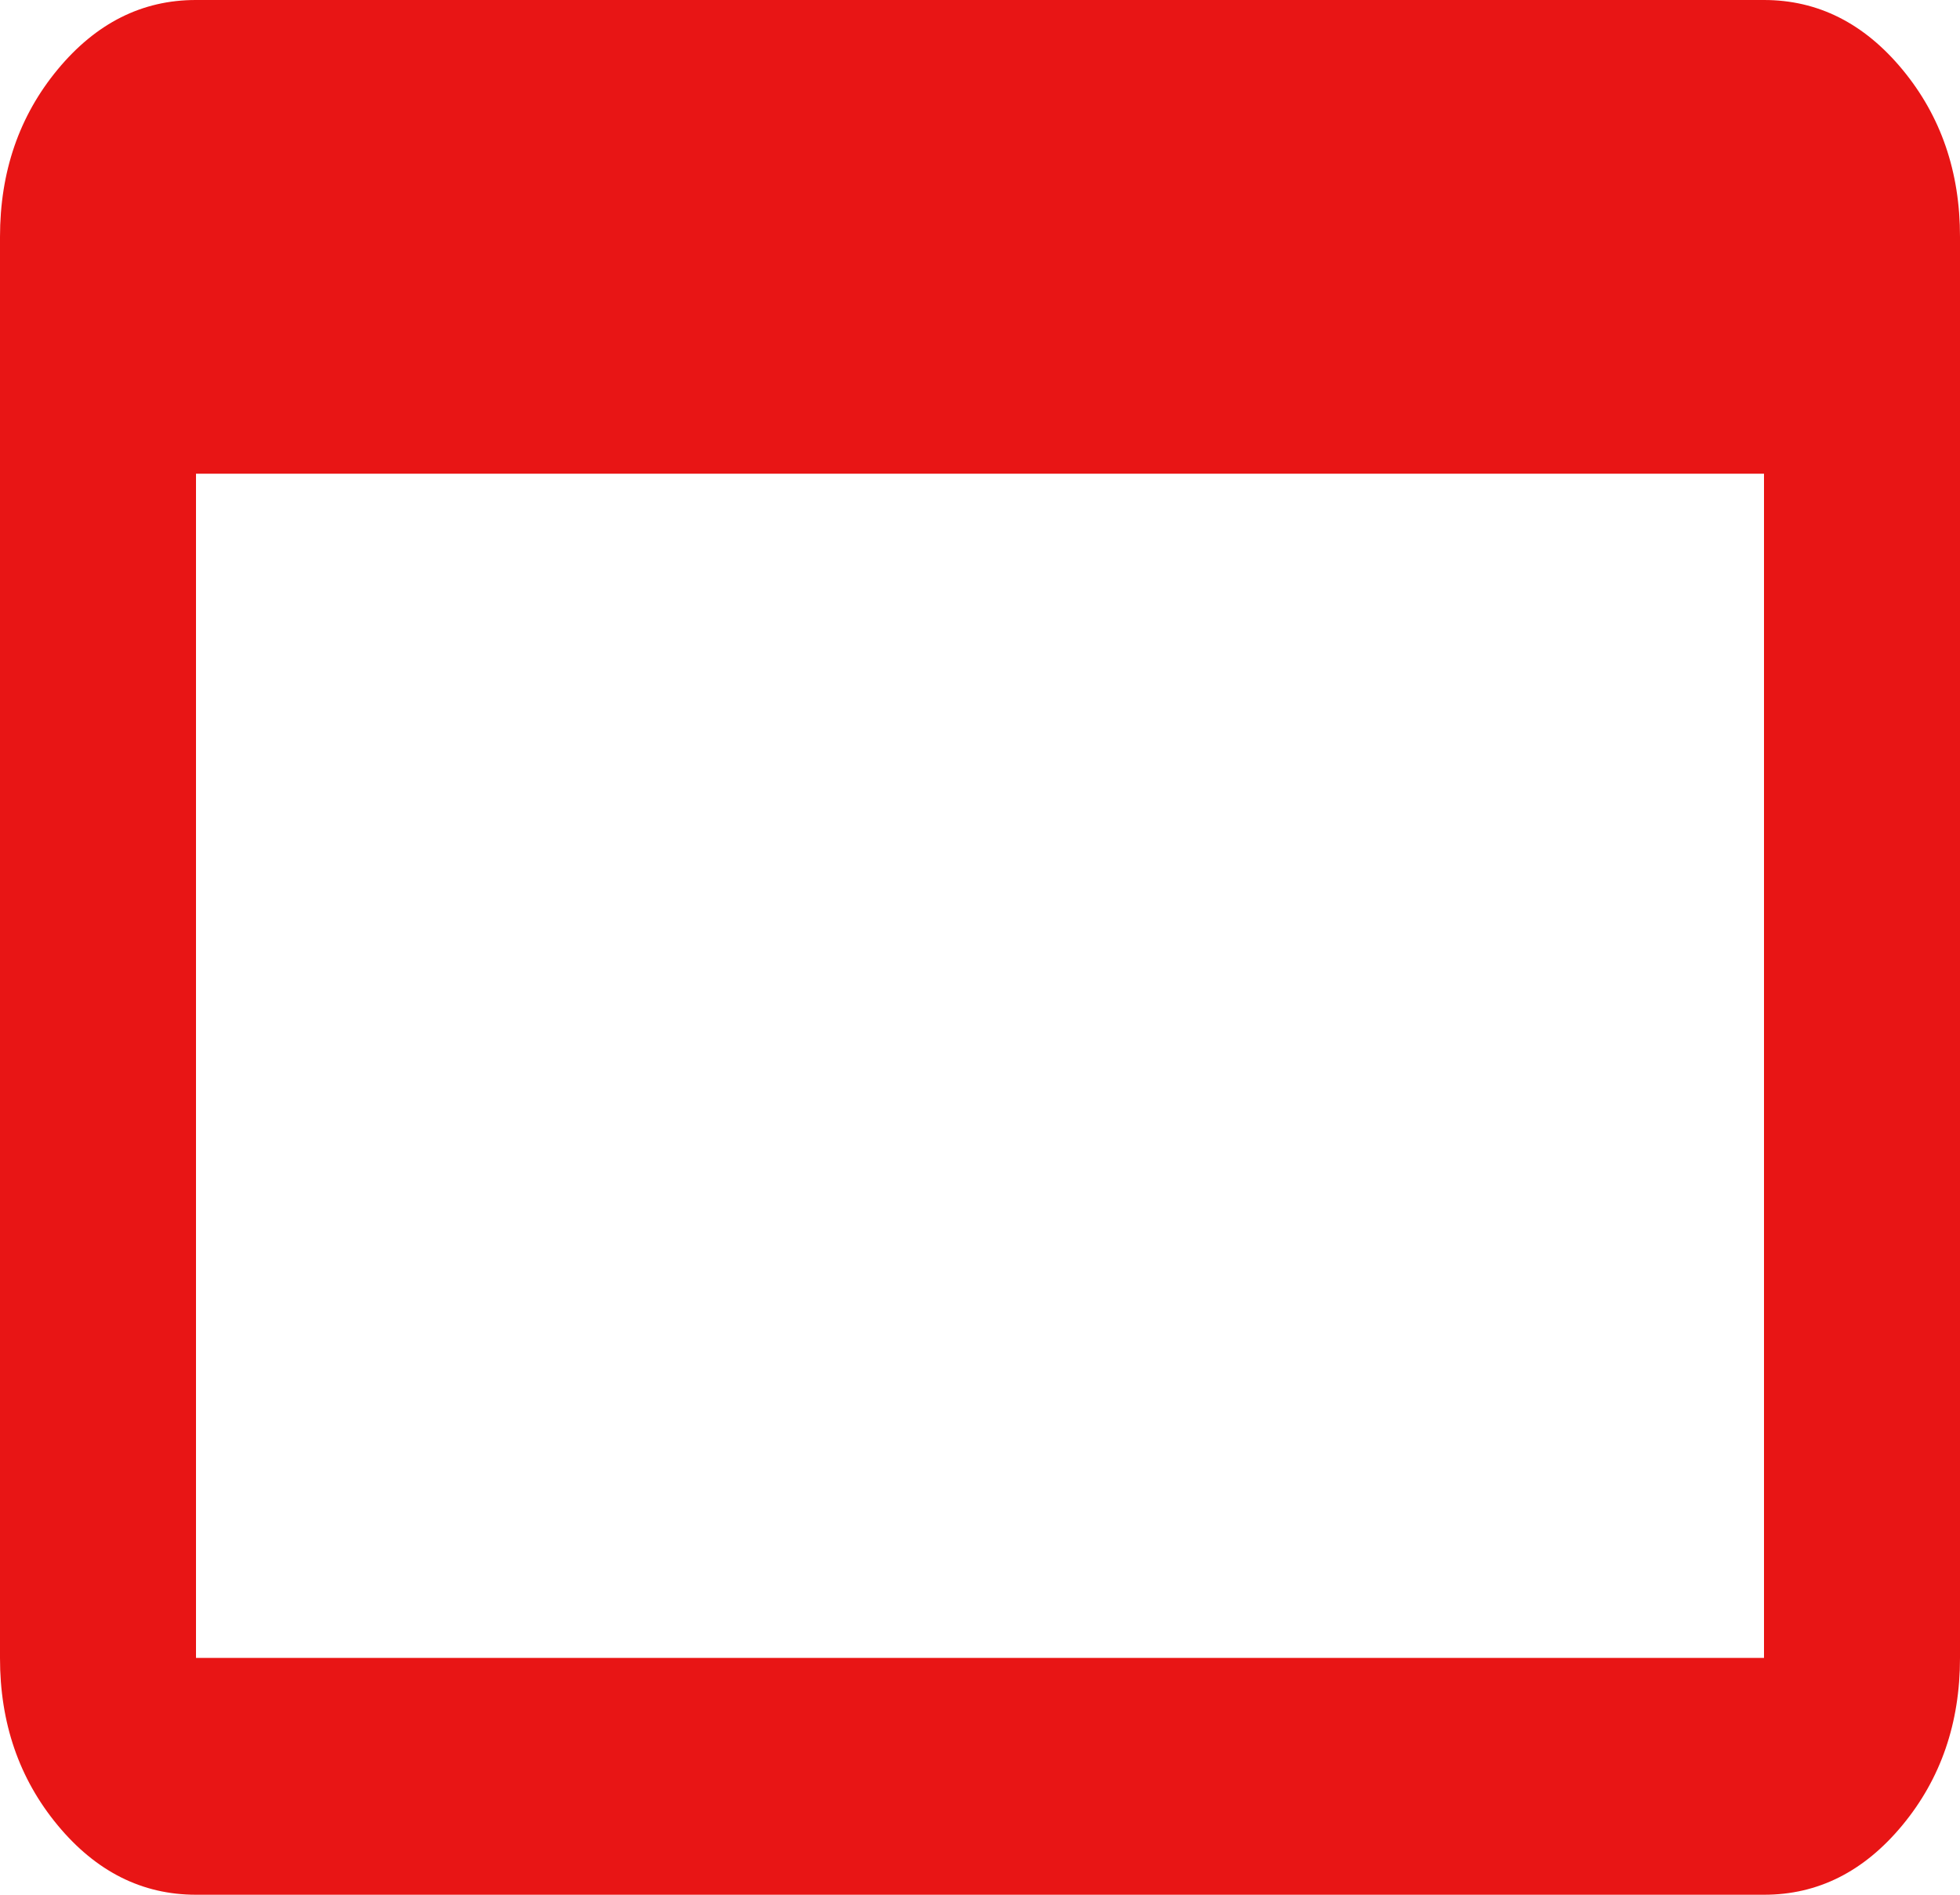 <svg width="60" height="58" viewBox="0 0 60 58" fill="none" xmlns="http://www.w3.org/2000/svg">
<path d="M6 58C4.35 58 2.937 57.289 1.761 55.868C0.585 54.447 -0.002 52.741 5.09338e-06 50.75V7.25C5.09338e-06 5.256 0.588 3.549 1.764 2.128C2.94 0.707 4.352 -0.002 6 6.1545e-06H54C55.65 6.1545e-06 57.063 0.711 58.239 2.131C59.415 3.553 60.002 5.259 60 7.25V50.75C60 52.744 59.412 54.451 58.236 55.872C57.06 57.293 55.648 58.002 54 58H6ZM6 50.75H54V14.5H6V50.75Z" fill="#E81515"/>
</svg>
